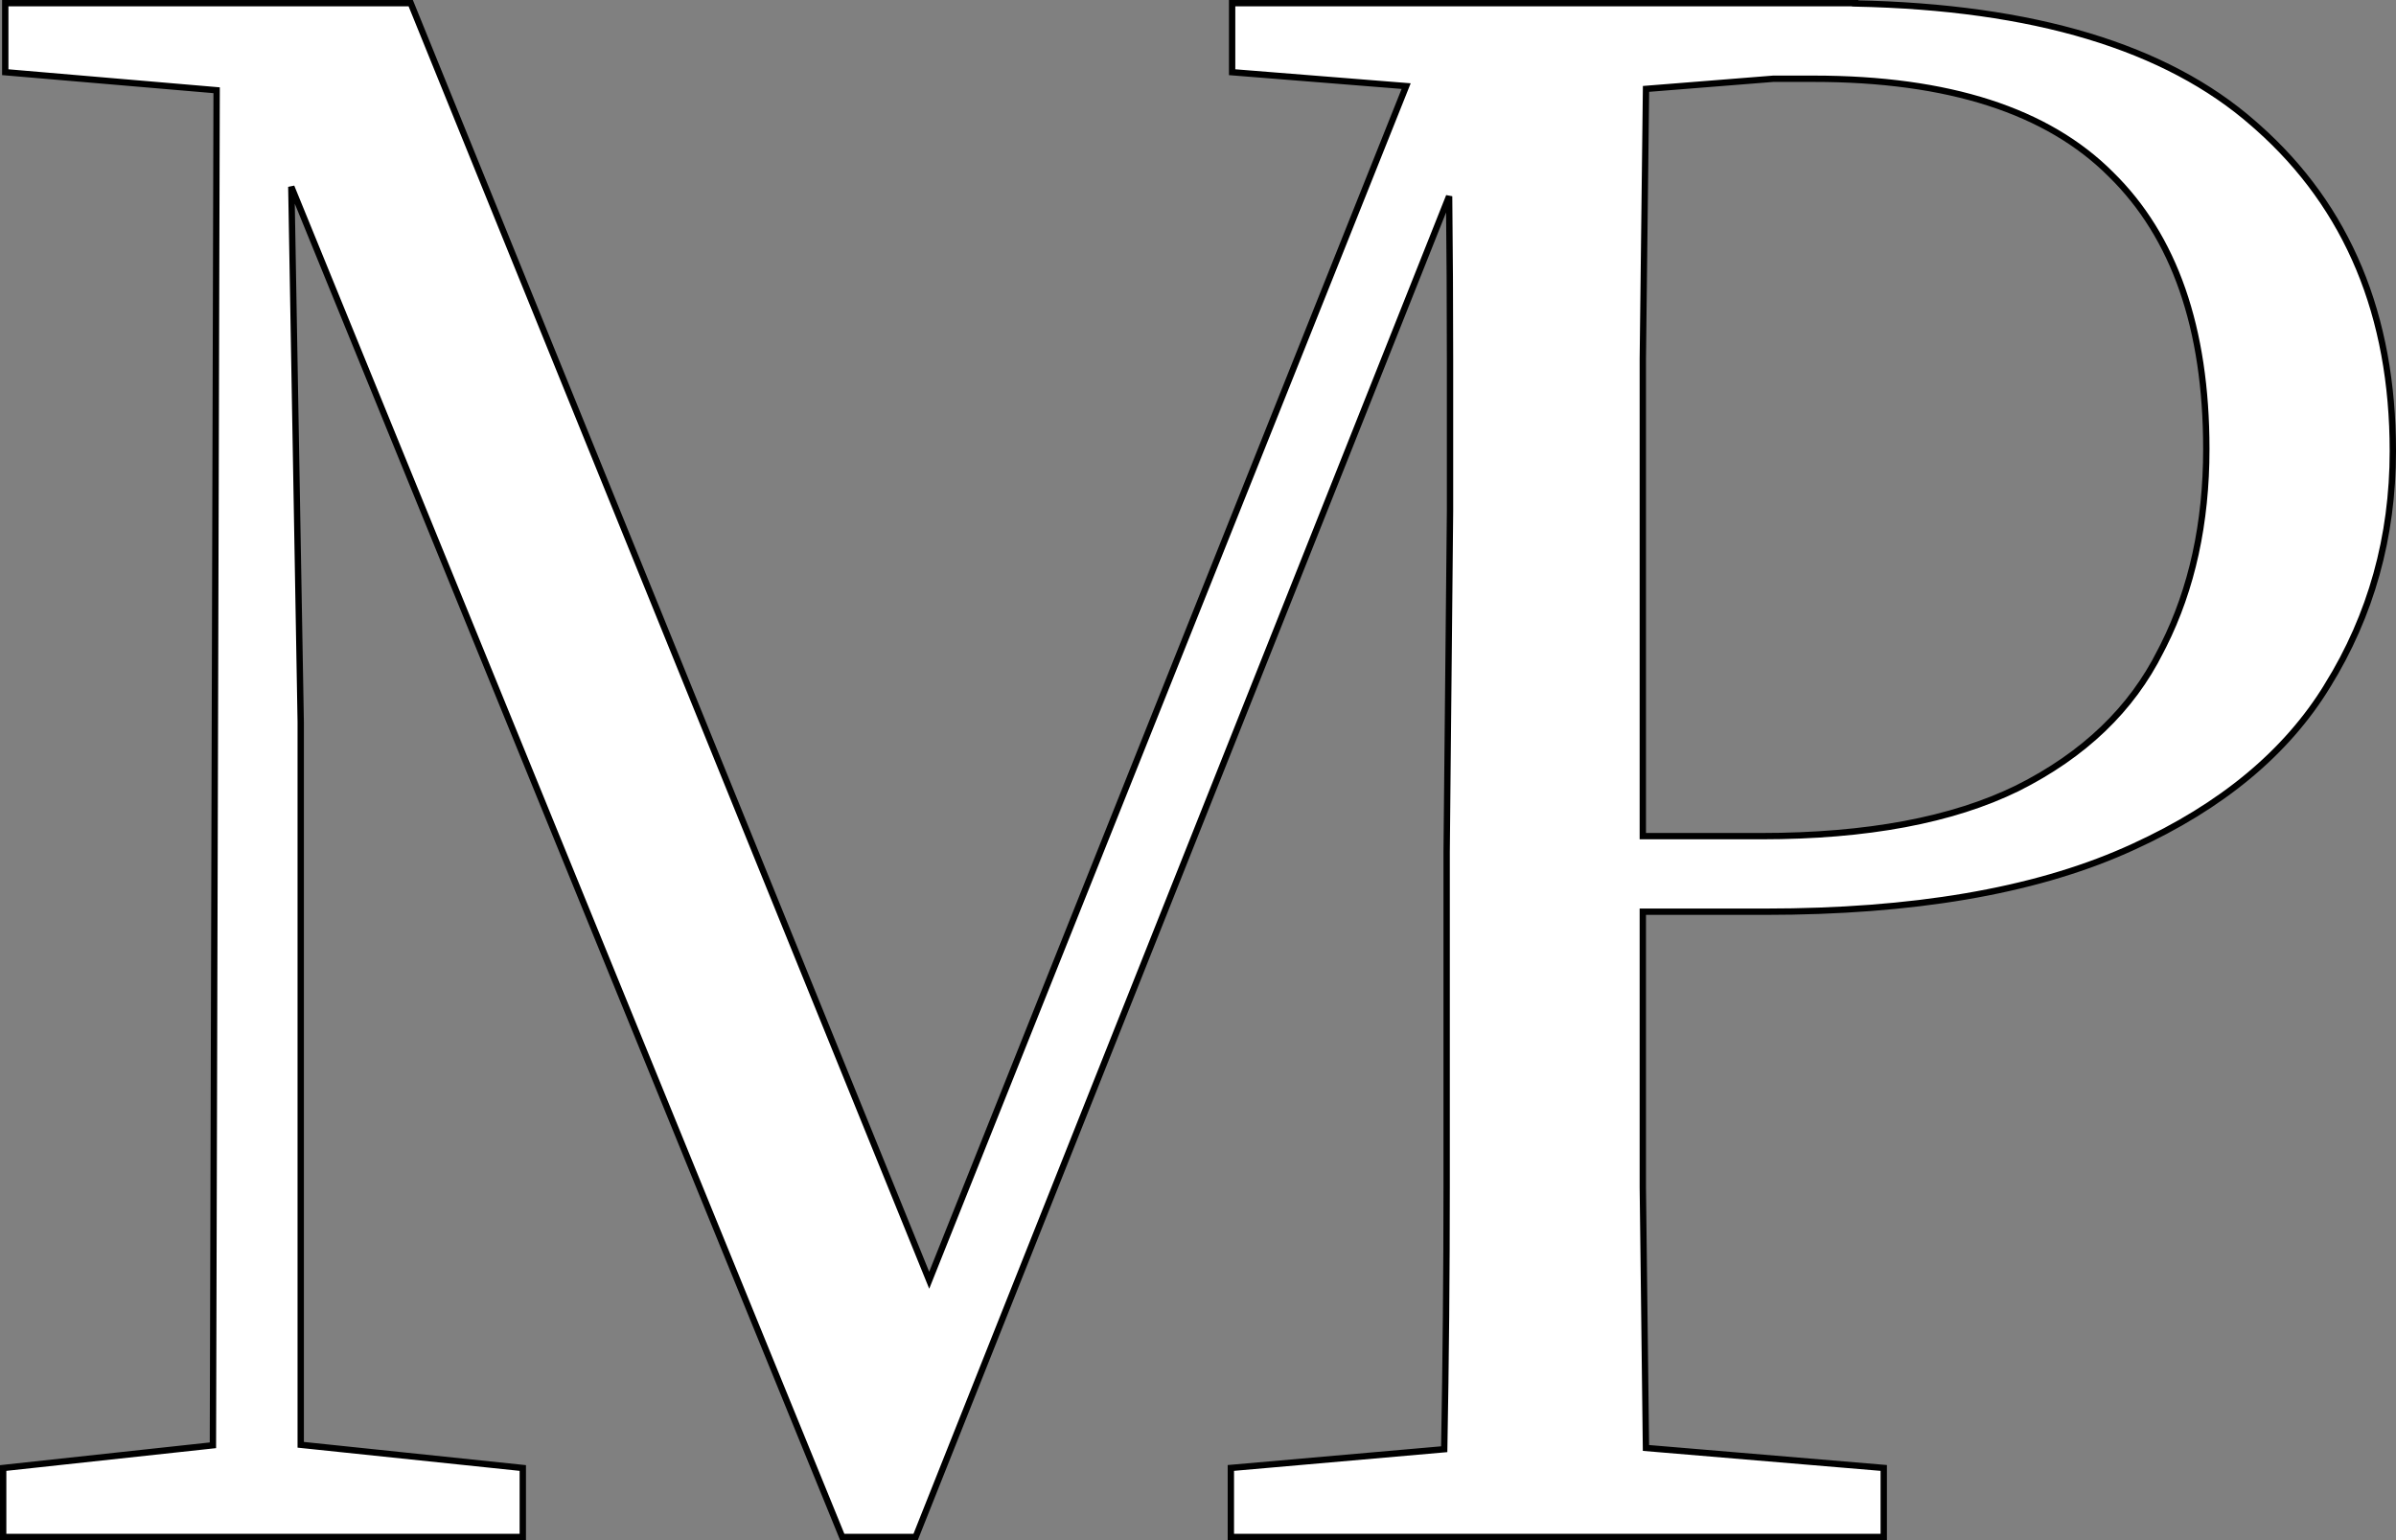 <svg width="378" height="243" viewBox="0 0 378 243" fill="none" xmlns="http://www.w3.org/2000/svg">
<rect x="0" y="0" width="378" height="243" fill="#808080" stroke="none"/>
<path d="M259.681 14.027C259.512 28.096 259.343 42.294 259.175 56.621V131.925H277.845C294.547 131.925 308.014 129.392 318.278 124.361C328.77 119.106 336.285 111.896 340.856 102.738L340.861 102.729L341.305 101.864C345.814 92.877 348.075 82.544 348.075 70.851C348.075 51.736 343.031 37.318 333.021 27.51L333.018 27.506C323.013 17.485 307.413 12.425 286.107 12.425H279.762L259.681 14.027ZM47.442 227.956L82.028 231.571L82.477 231.618V242.5H0.5V231.62L0.946 231.571L33.59 228.036L34.176 14.238L1.288 11.43L0.83 11.391V0.5H64.796L64.923 0.812L146.594 201.999L221.84 13.585L194.845 11.43L194.385 11.393V0.5H292.687V0.544C320.775 1.115 341.747 7.402 355.513 19.491L356.195 20.09C370.407 32.719 377.5 49.769 377.5 71.182C377.5 84.732 374.06 97.07 367.18 108.187L367.181 108.188C360.714 118.767 350.501 127.231 336.584 133.597L335.226 134.206C320.597 140.644 301.682 143.849 278.506 143.849H259.175V187.372L259.672 228.455L296.726 231.57L297.185 231.609V242.5H194.184V231.61L194.64 231.57L227.844 228.656C228.098 214.659 228.227 200.789 228.227 187.047V134.406L228.759 80.683V56.615C228.759 48.019 228.71 39.469 228.617 30.965L144.579 242.185L144.453 242.5H132.871L132.744 242.188L45.959 29.472L47.441 113.877L47.442 113.886V227.956Z" fill="white" stroke="black"/>
</svg>
